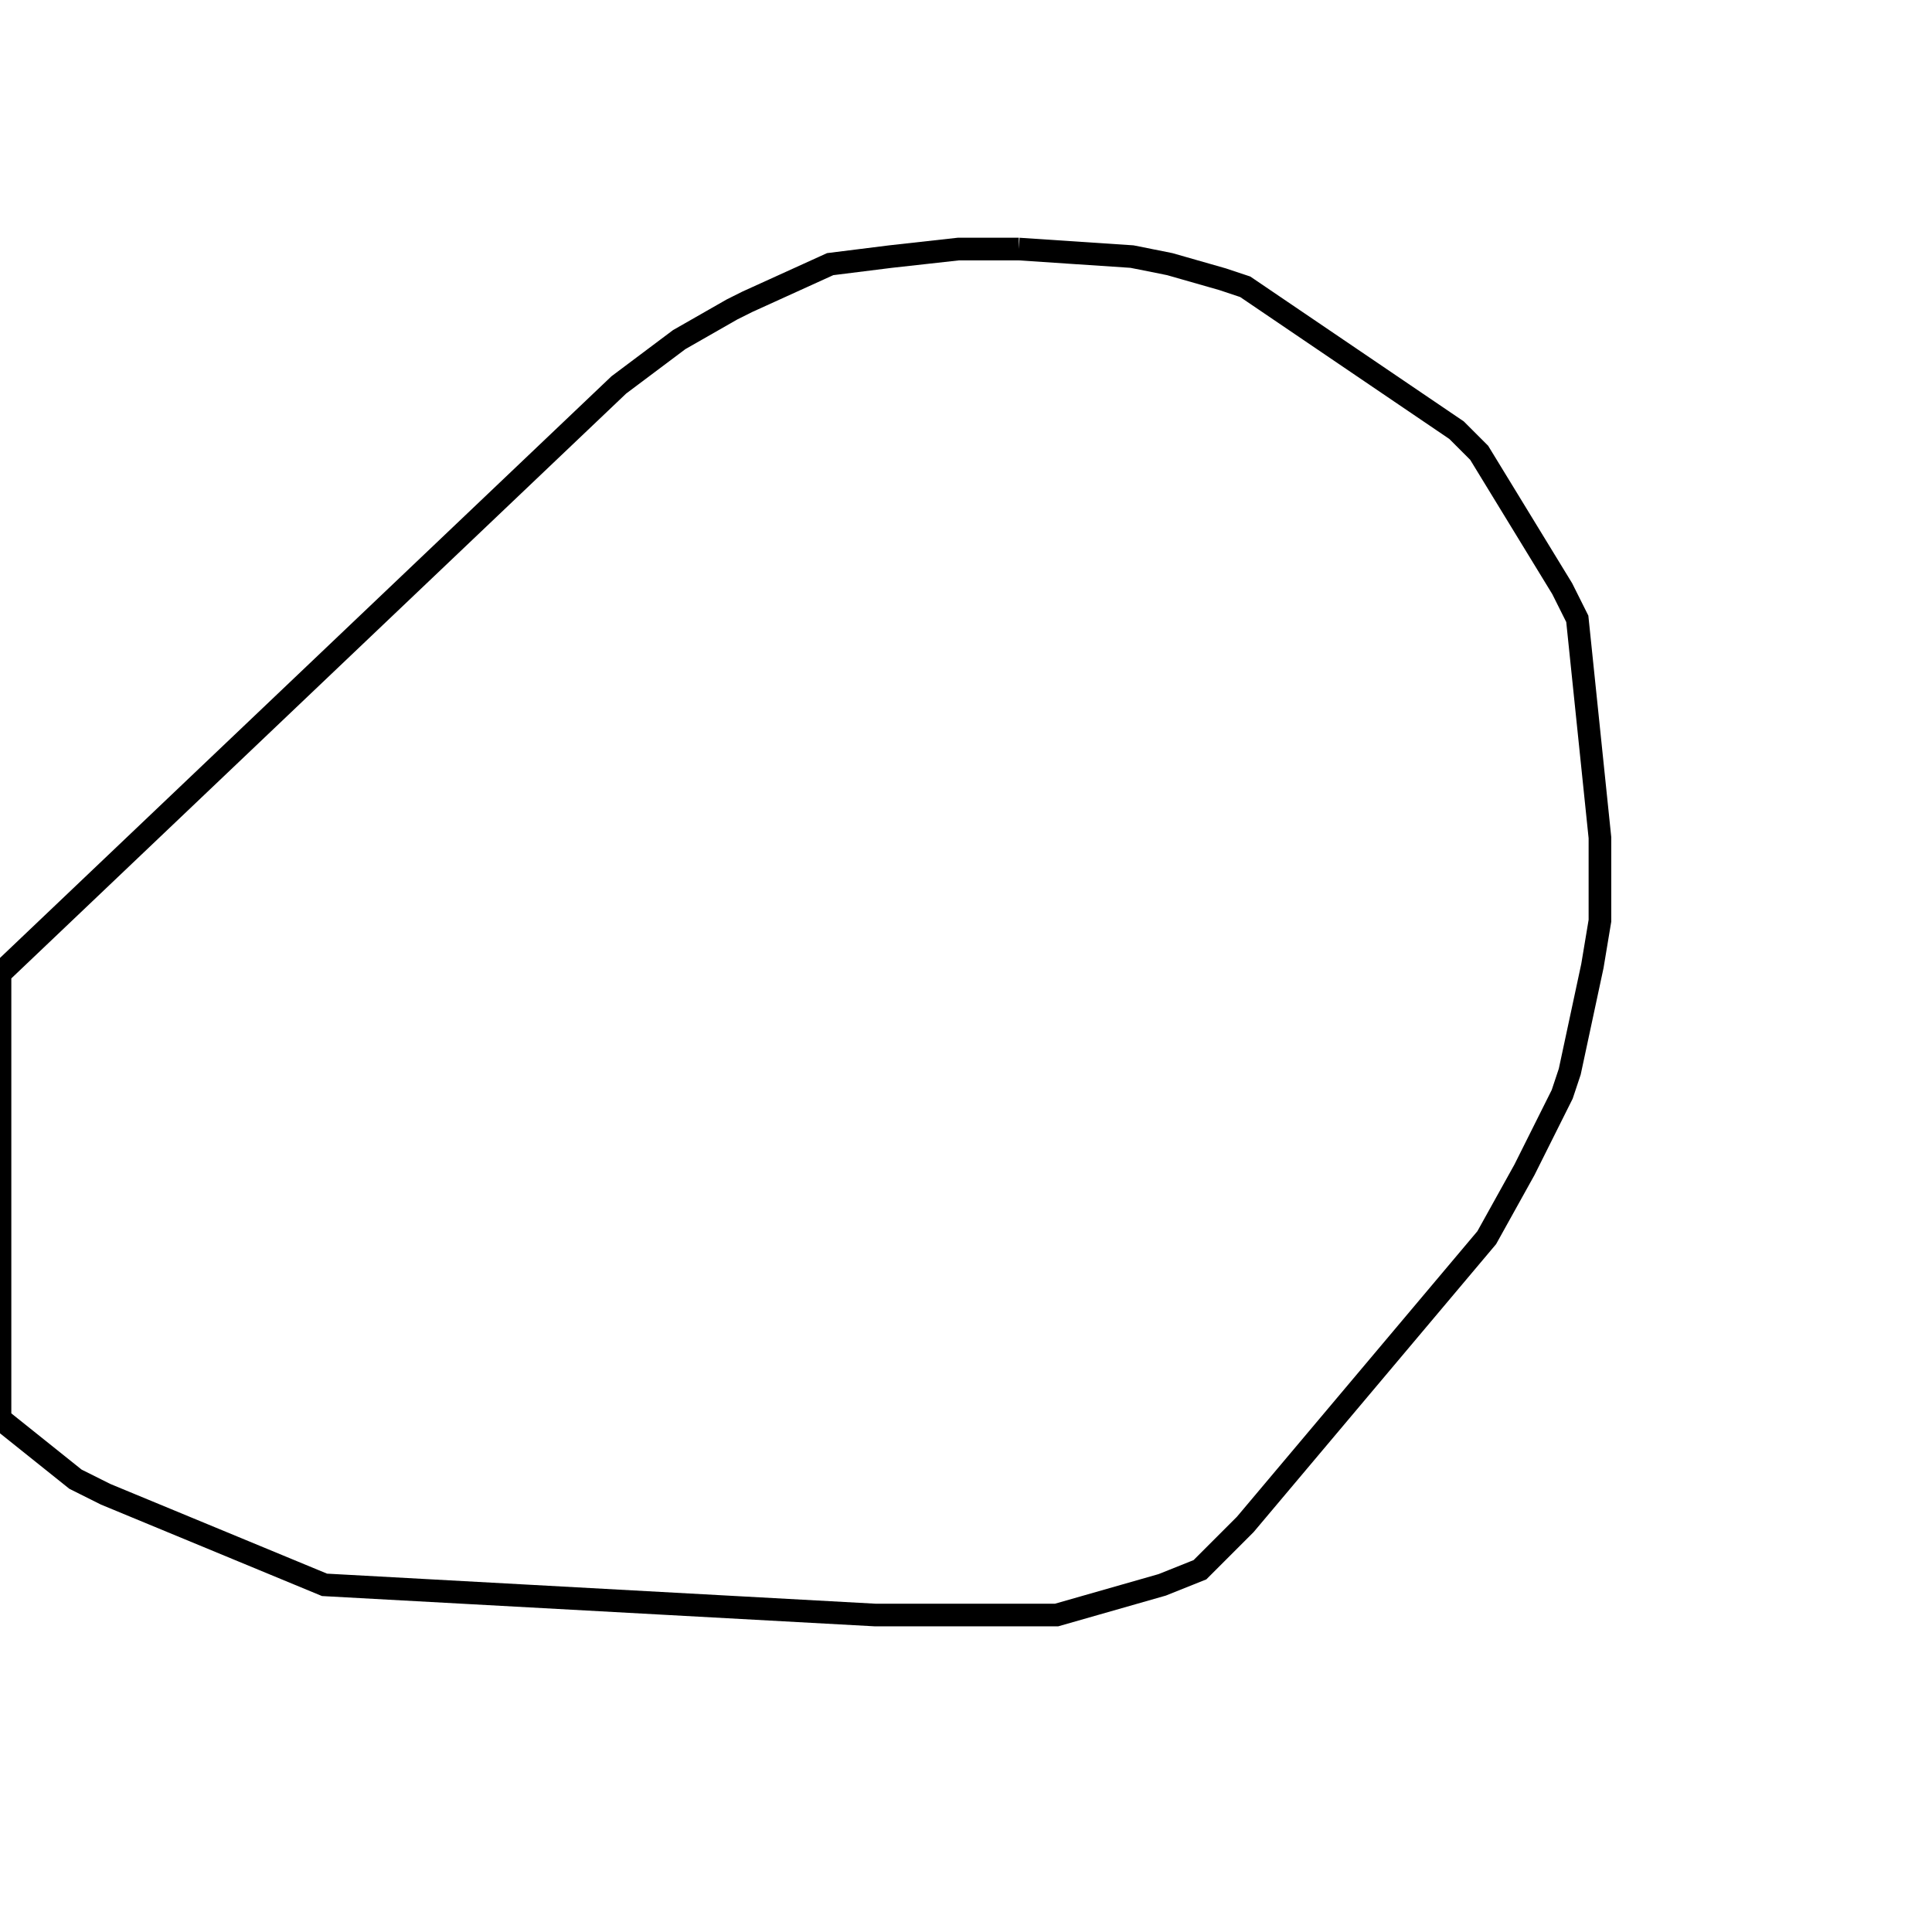 <svg width="256" height="256" xmlns="http://www.w3.org/2000/svg" fill-opacity="0" stroke="black" stroke-width="3" ><path d="M135 33 150 34 155 35 162 37 165 38 193 57 196 60 207 78 209 82 212 111 212 122 211 128 208 142 207 145 202 155 197 164 165 202 159 208 154 210 140 214 116 214 43 210 14 198 10 196 0 188 0 129 82 51 90 45 97 41 99 40 110 35 118 34 127 33 135 33 "/></svg>